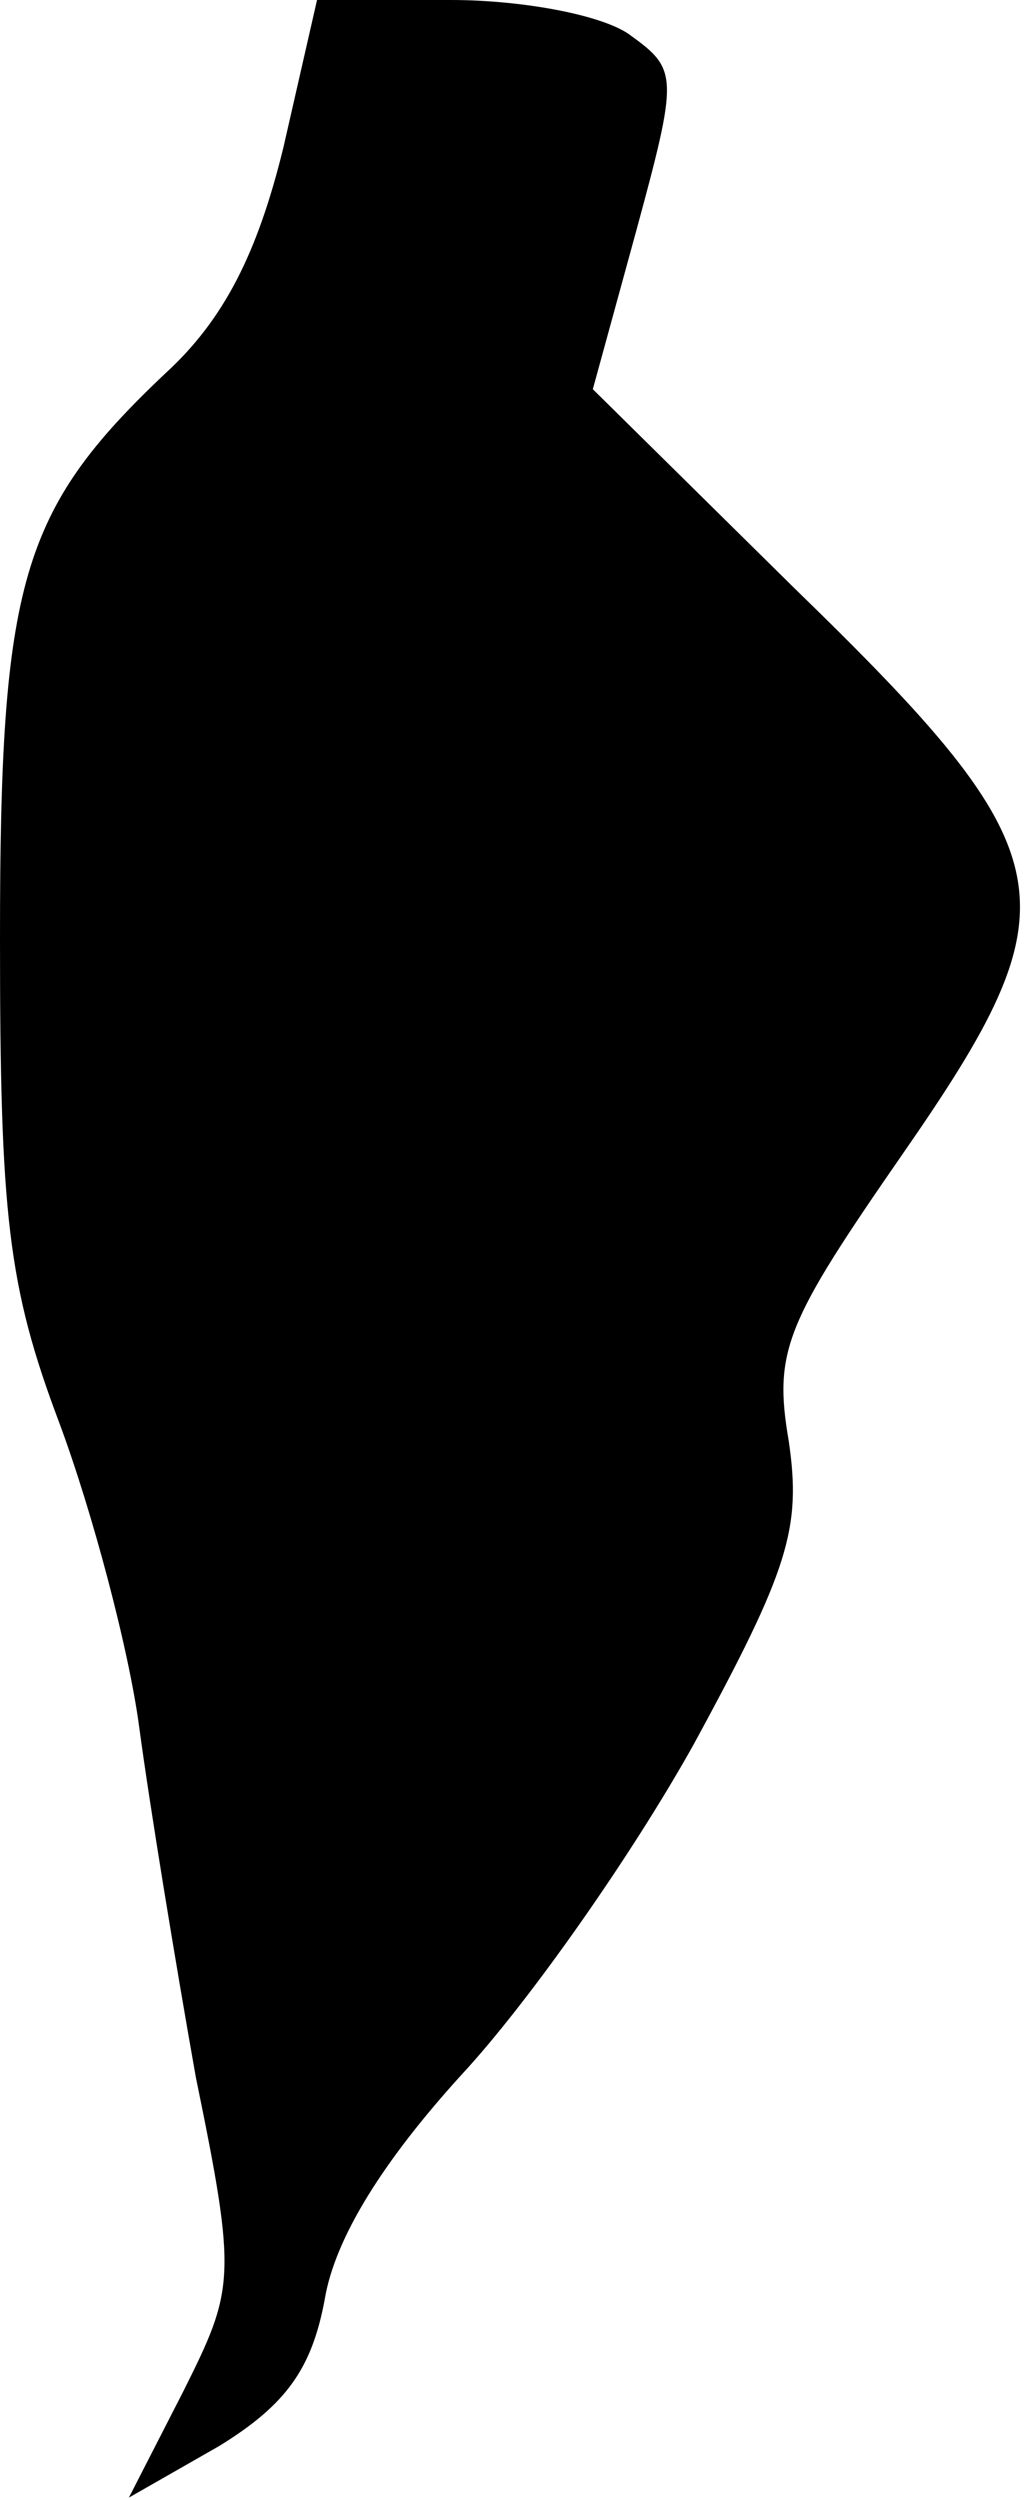 <?xml version="1.0" standalone="no"?>
<!DOCTYPE svg PUBLIC "-//W3C//DTD SVG 20010904//EN"
 "http://www.w3.org/TR/2001/REC-SVG-20010904/DTD/svg10.dtd">
<svg version="1.0" xmlns="http://www.w3.org/2000/svg"
 width="40pt" height="97pt" viewBox="0 0 40 97"
 preserveAspectRatio="xMidYMid meet">
<g transform="translate(0,97) scale(0.1,-0.1)"
fill="#000000" stroke="none">
<path fill="#000000" stroke="none" d="M110 913 c-10 -41 -23 -67 -46 -88 -56
-53 -64 -81 -64 -219 0 -107 3 -135 23 -188 13 -35 27 -88 31 -118 4 -30 14
-91 22 -136 16 -78 15 -82 -5 -122 l-21 -41 35 20 c26 16 36 30 41 57 4 24 23
54 53 87 26 28 66 85 90 128 37 68 42 84 37 118 -6 35 -1 46 44 111 68 98 65
116 -42 220 l-78 77 17 62 c16 59 16 62 -2 75 -10 8 -42 14 -70 14 l-52 0 -13
-57z"/>
</g>
</svg>
